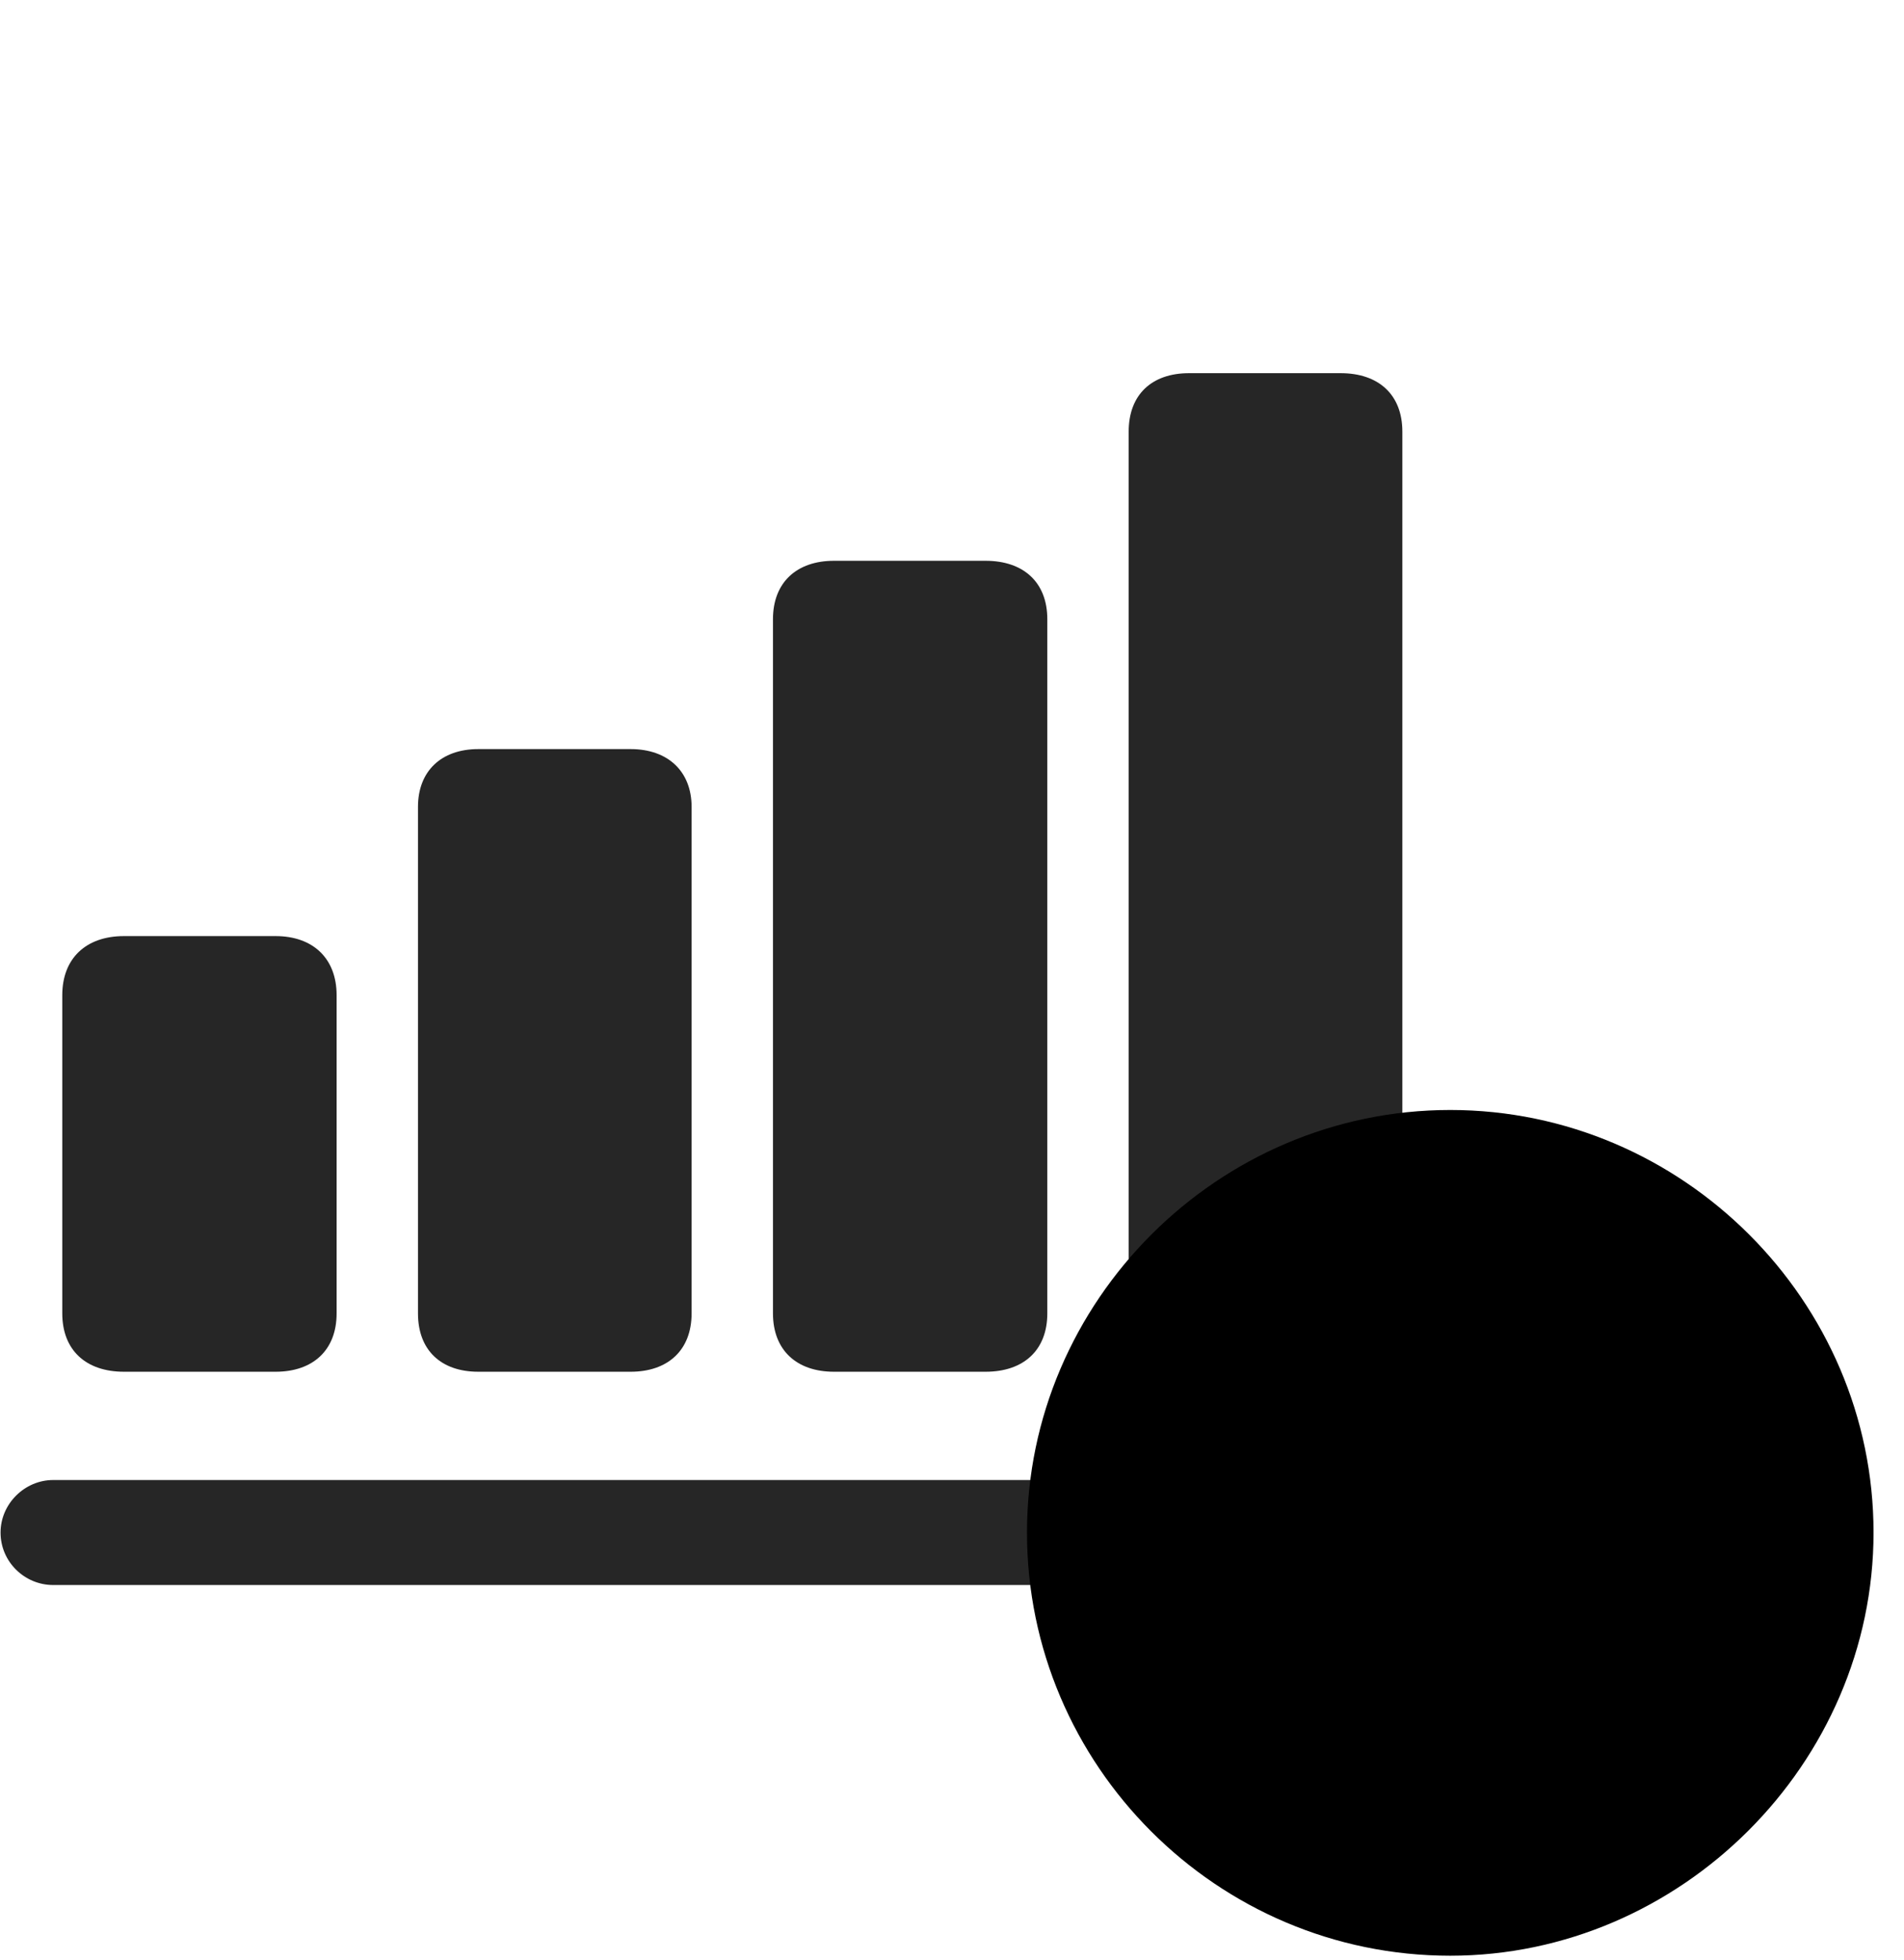 <svg width="34" height="35" viewBox="0 0 34 35" fill="currentColor" xmlns="http://www.w3.org/2000/svg">
<g clip-path="url(#clip0_2207_36946)">
<path d="M0.948 28.309H25.206C25.721 28.309 26.155 27.899 26.155 27.372C26.155 26.856 25.721 26.434 25.206 26.434H0.948C0.444 26.434 0.01 26.856 0.01 27.372C0.01 27.899 0.444 28.309 0.948 28.309Z" fill="currentColor" fill-opacity="0.85"/>
<path d="M20.155 23.458C20.155 24.114 20.565 24.5 21.233 24.5H23.94C24.62 24.5 25.042 24.114 25.042 23.458V7.708C25.042 7.051 24.62 6.665 23.94 6.665H21.233C20.565 6.665 20.155 7.051 20.155 7.708V23.458Z" fill="currentColor" fill-opacity="0.85"/>
<path d="M13.803 23.458C13.803 24.114 14.225 24.5 14.893 24.5H17.6C18.28 24.5 18.702 24.114 18.702 23.458V11.059C18.702 10.403 18.28 10.016 17.6 10.016H14.893C14.225 10.016 13.803 10.403 13.803 11.059V23.458Z" fill="currentColor" fill-opacity="0.85"/>
<path d="M7.464 23.458C7.464 24.114 7.874 24.5 8.542 24.5H11.261C11.928 24.5 12.35 24.114 12.35 23.458V14.411C12.35 13.778 11.928 13.379 11.261 13.379H8.542C7.874 13.379 7.464 13.778 7.464 14.411V23.458Z" fill="currentColor" fill-opacity="0.85"/>
<path d="M1.112 23.458C1.112 24.114 1.534 24.5 2.214 24.5H4.921C5.589 24.5 6.011 24.114 6.011 23.458V17.774C6.011 17.118 5.589 16.719 4.921 16.719H2.214C1.534 16.719 1.112 17.118 1.112 17.774V23.458Z" fill="currentColor" fill-opacity="0.85"/>
<path d="M25.897 34.93C30.011 34.93 33.456 31.497 33.456 27.372C33.456 23.235 30.046 19.825 25.897 19.825C21.749 19.825 18.339 23.235 18.339 27.372C18.339 31.532 21.737 34.93 25.897 34.93Z" fill="currentColor"/>
<path d="M25.897 33.325C29.12 33.325 31.85 30.629 31.85 27.372C31.85 24.114 29.167 21.419 25.897 21.419C22.639 21.419 19.944 24.114 19.944 27.372C19.944 30.653 22.639 33.325 25.897 33.325Z" fill="currentColor" fill-opacity="0.85"/>
<path d="M23.12 28.286C22.71 28.286 22.382 27.958 22.382 27.559C22.382 27.172 22.721 26.844 23.12 26.844H25.229V23.915C25.229 23.516 25.557 23.212 25.956 23.212C26.354 23.212 26.682 23.516 26.682 23.915V27.559C26.682 27.969 26.366 28.286 25.956 28.286H23.12Z" fill="currentColor"/>
</g>
<defs>
<clipPath id="clip0_2207_36946">
<rect width="33.445" height="34.887" fill="currentColor" transform="translate(0.01 0.043)"/>
</clipPath>
</defs>
</svg>
